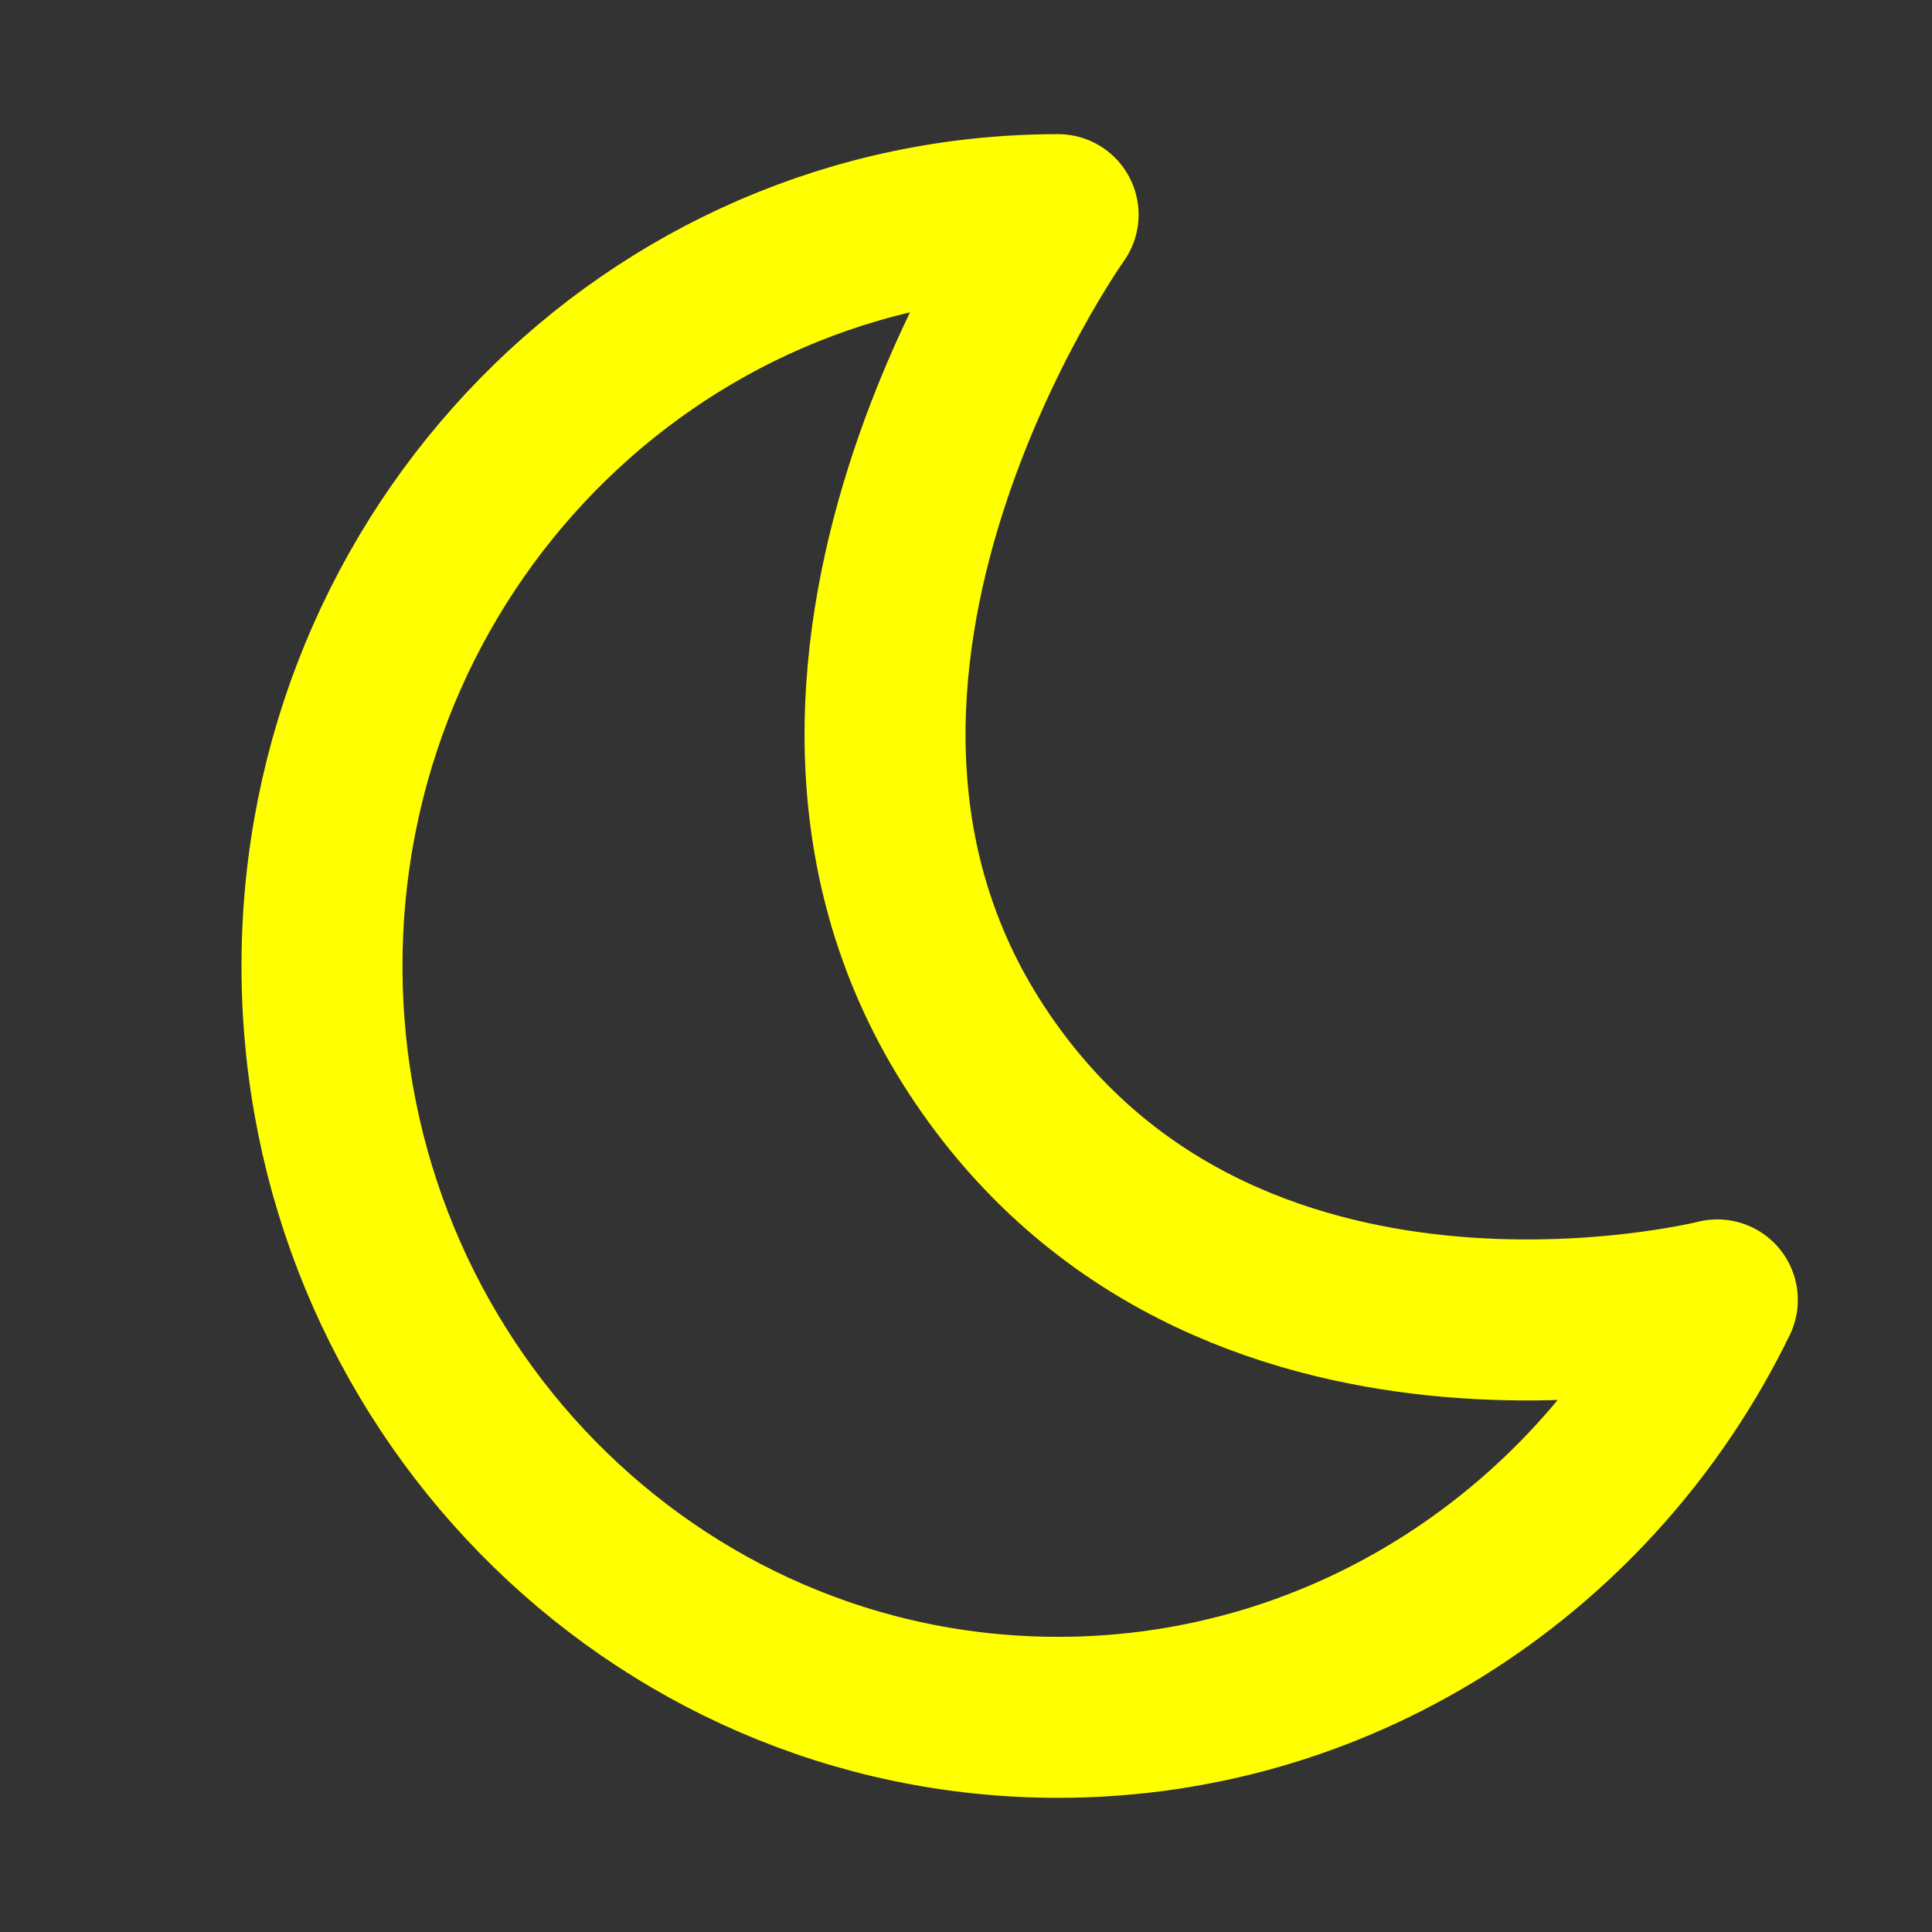 <svg width="20" height="20" viewBox="0 0 18 18" fill="none" xmlns="http://www.w3.org/2000/svg">
<rect x="0" y="0" width="18" height="18" fill="#333333" stroke="none"/>
<path d="M9.858 2C6.071 2 3 5.134 3 9C3 12.866 6.071 16 9.858 16C12.548 16 14.88 14.413 16 12.111C16 12.111 11.382 13.278 9.096 9.778C6.81 6.278 9.858 2 9.858 2Z" stroke="yellow" stroke-width="1.5" stroke-linecap="round" stroke-linejoin="round"/>
</svg>
